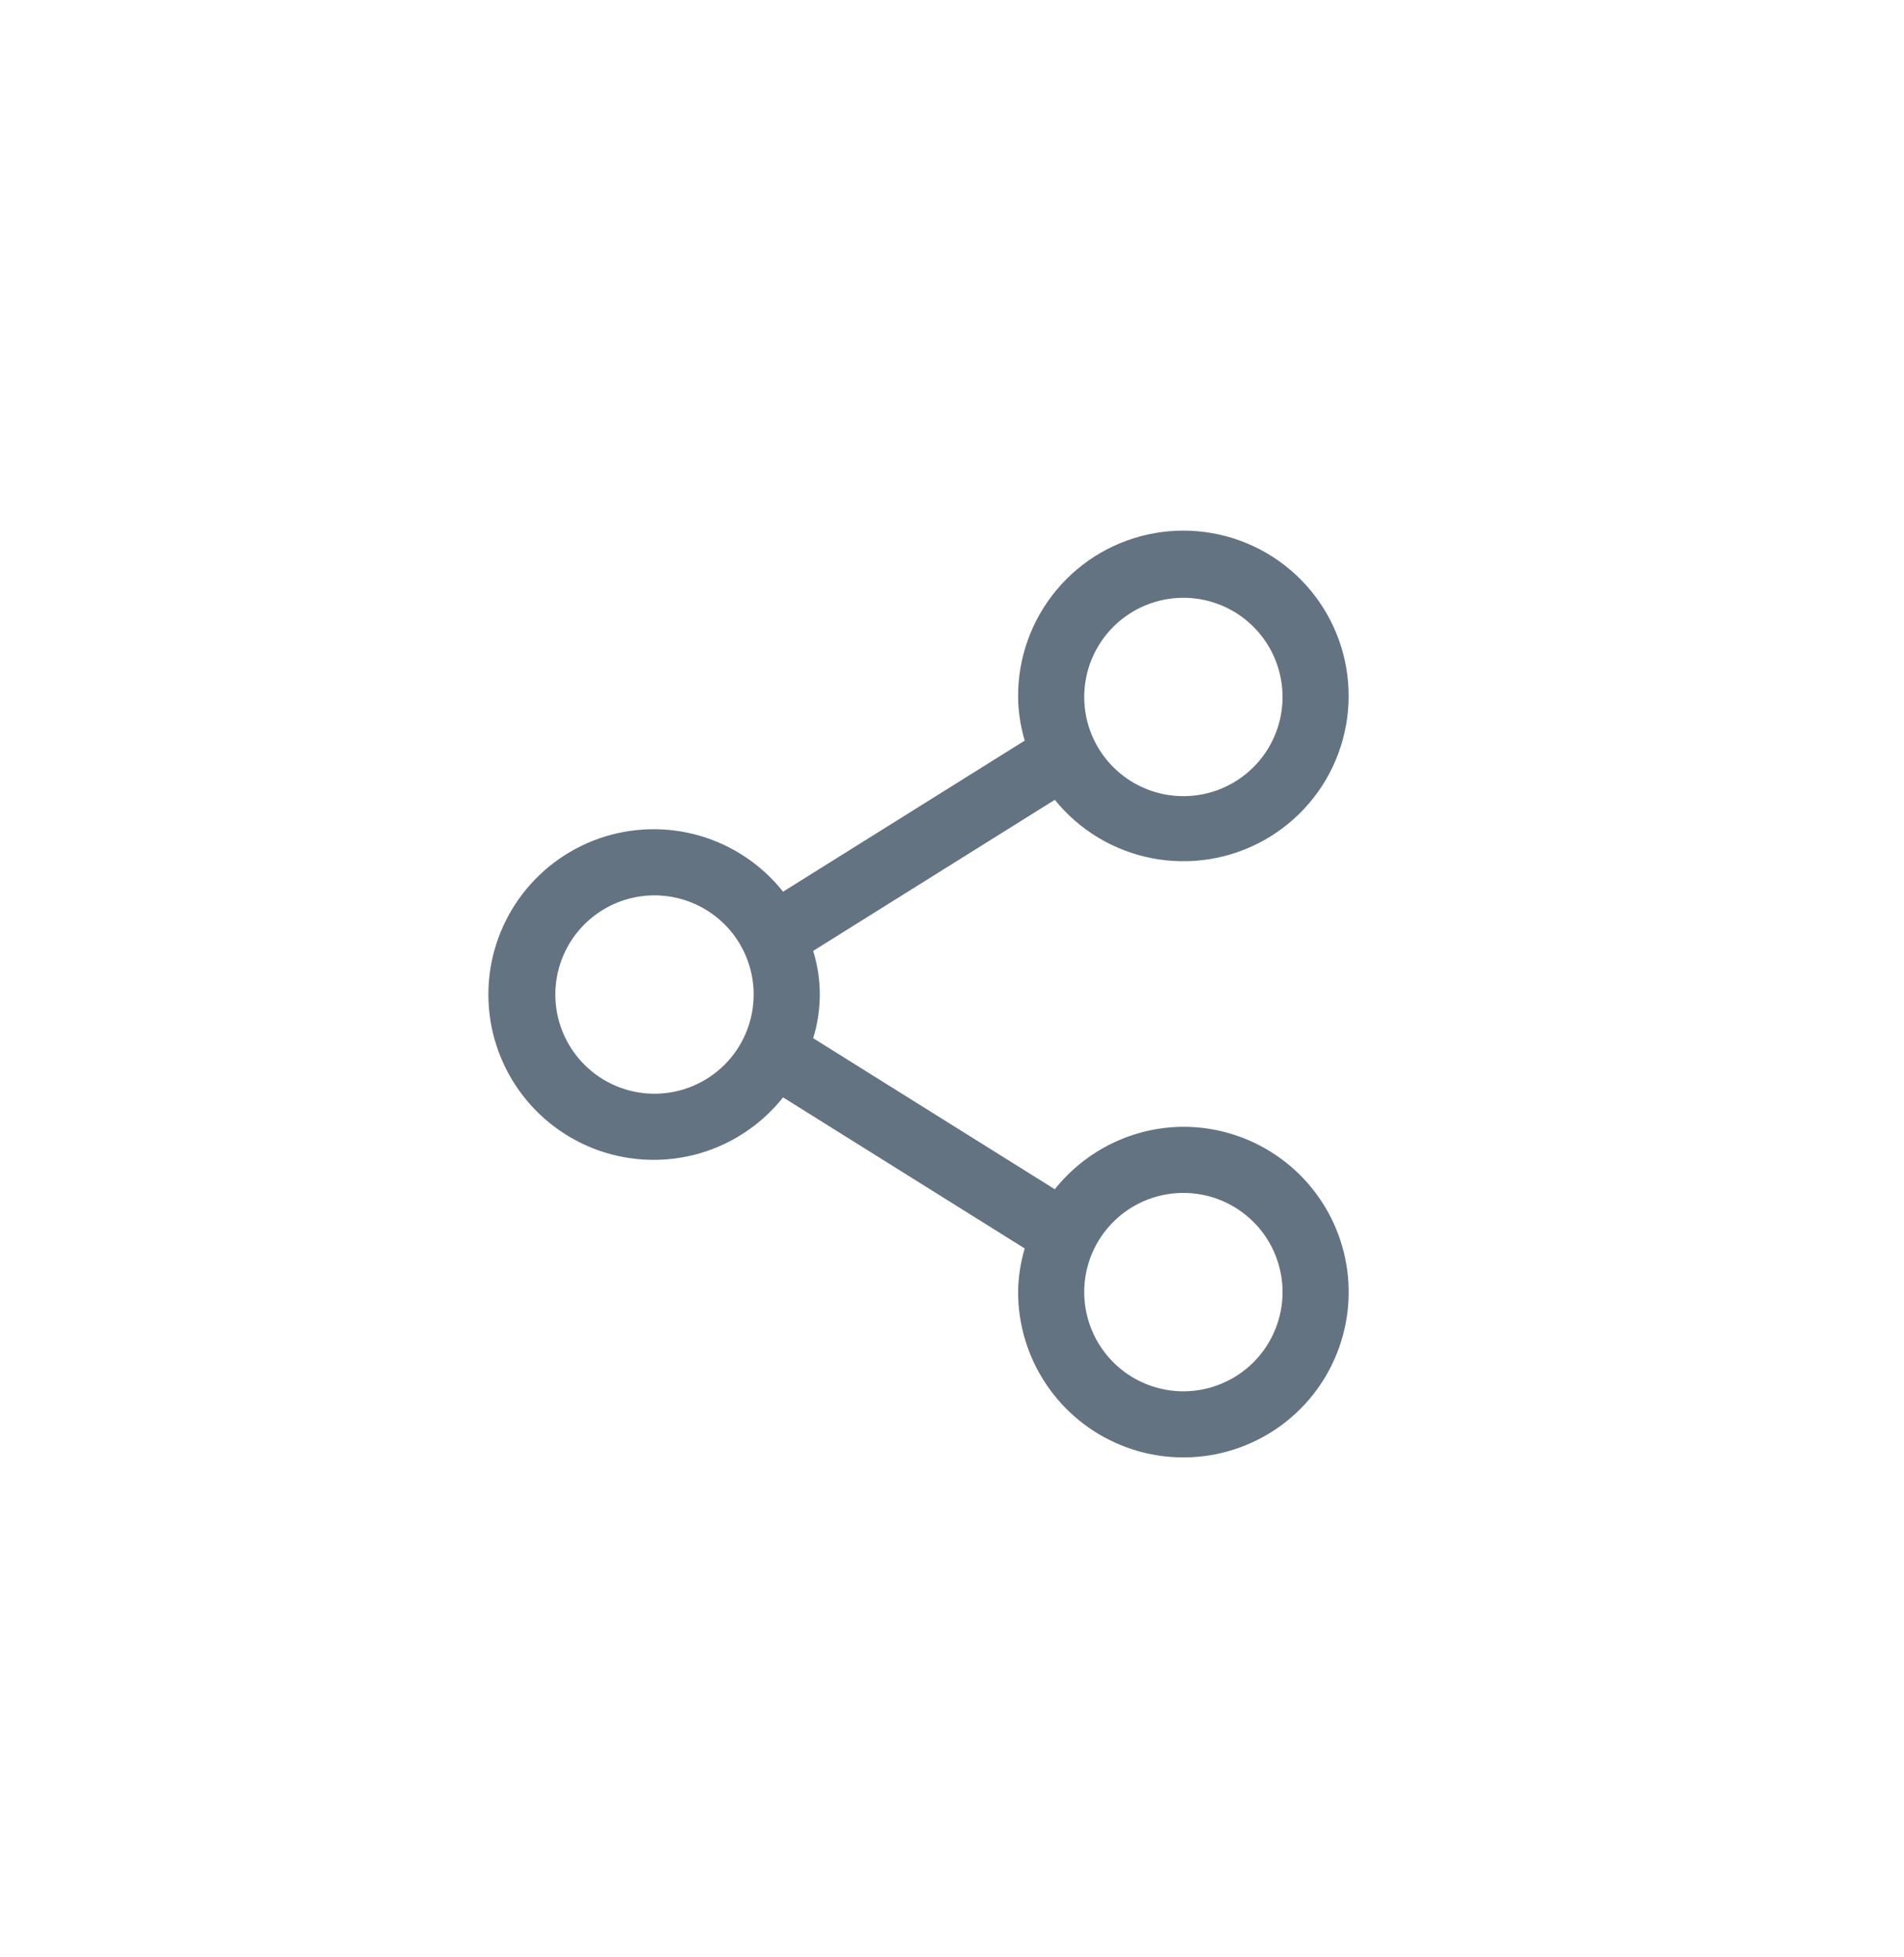 <svg width="36" height="37" viewBox="0 0 36 37" fill="none" xmlns="http://www.w3.org/2000/svg">
<path d="M22.375 21.3C21.907 21.302 21.446 21.41 21.025 21.614C20.604 21.819 20.235 22.115 19.944 22.481L15.375 19.625C15.542 19.087 15.542 18.512 15.375 17.975L19.944 15.119C20.407 15.693 21.059 16.084 21.784 16.224C22.509 16.363 23.26 16.242 23.904 15.881C24.547 15.52 25.043 14.943 25.301 14.252C25.56 13.56 25.566 12.8 25.318 12.105C25.07 11.41 24.584 10.825 23.946 10.454C23.308 10.083 22.559 9.95 21.832 10.078C21.105 10.206 20.447 10.587 19.975 11.154C19.502 11.721 19.245 12.437 19.25 13.175C19.253 13.454 19.295 13.732 19.375 14L14.806 16.856C14.403 16.348 13.852 15.979 13.229 15.798C12.606 15.618 11.942 15.636 11.33 15.849C10.718 16.063 10.187 16.462 9.812 16.99C9.436 17.519 9.234 18.151 9.234 18.8C9.234 19.448 9.436 20.081 9.812 20.61C10.187 21.138 10.718 21.537 11.33 21.751C11.942 21.964 12.606 21.982 13.229 21.802C13.852 21.621 14.403 21.251 14.806 20.744L19.375 23.6C19.295 23.868 19.253 24.145 19.25 24.425C19.25 25.043 19.433 25.647 19.777 26.161C20.12 26.675 20.608 27.076 21.179 27.312C21.75 27.549 22.378 27.61 22.985 27.49C23.591 27.369 24.148 27.072 24.585 26.635C25.022 26.198 25.319 25.641 25.44 25.035C25.561 24.428 25.499 23.8 25.262 23.229C25.026 22.658 24.625 22.17 24.111 21.827C23.597 21.483 22.993 21.3 22.375 21.3ZM22.375 11.3C22.746 11.3 23.108 11.41 23.417 11.616C23.725 11.822 23.965 12.115 24.107 12.457C24.249 12.8 24.286 13.177 24.214 13.541C24.142 13.904 23.963 14.239 23.701 14.501C23.439 14.763 23.105 14.942 22.741 15.014C22.377 15.086 22 15.049 21.657 14.907C21.315 14.765 21.022 14.525 20.816 14.217C20.61 13.908 20.5 13.546 20.5 13.175C20.5 12.678 20.698 12.201 21.049 11.849C21.401 11.498 21.878 11.3 22.375 11.3ZM12.375 20.675C12.004 20.675 11.642 20.565 11.333 20.359C11.025 20.153 10.785 19.86 10.643 19.517C10.501 19.175 10.464 18.798 10.536 18.434C10.608 18.07 10.787 17.736 11.049 17.474C11.312 17.212 11.646 17.033 12.009 16.961C12.373 16.889 12.75 16.926 13.093 17.068C13.435 17.21 13.728 17.45 13.934 17.758C14.14 18.067 14.25 18.429 14.25 18.8C14.25 19.297 14.053 19.774 13.701 20.126C13.349 20.477 12.872 20.675 12.375 20.675ZM22.375 26.3C22.004 26.3 21.642 26.19 21.333 25.984C21.025 25.778 20.785 25.485 20.643 25.142C20.501 24.8 20.464 24.423 20.536 24.059C20.608 23.695 20.787 23.361 21.049 23.099C21.311 22.837 21.645 22.658 22.009 22.586C22.373 22.514 22.75 22.551 23.093 22.693C23.435 22.835 23.728 23.075 23.934 23.383C24.14 23.692 24.25 24.054 24.25 24.425C24.25 24.922 24.052 25.399 23.701 25.751C23.349 26.102 22.872 26.3 22.375 26.3Z" fill="#637381"/>
</svg>
